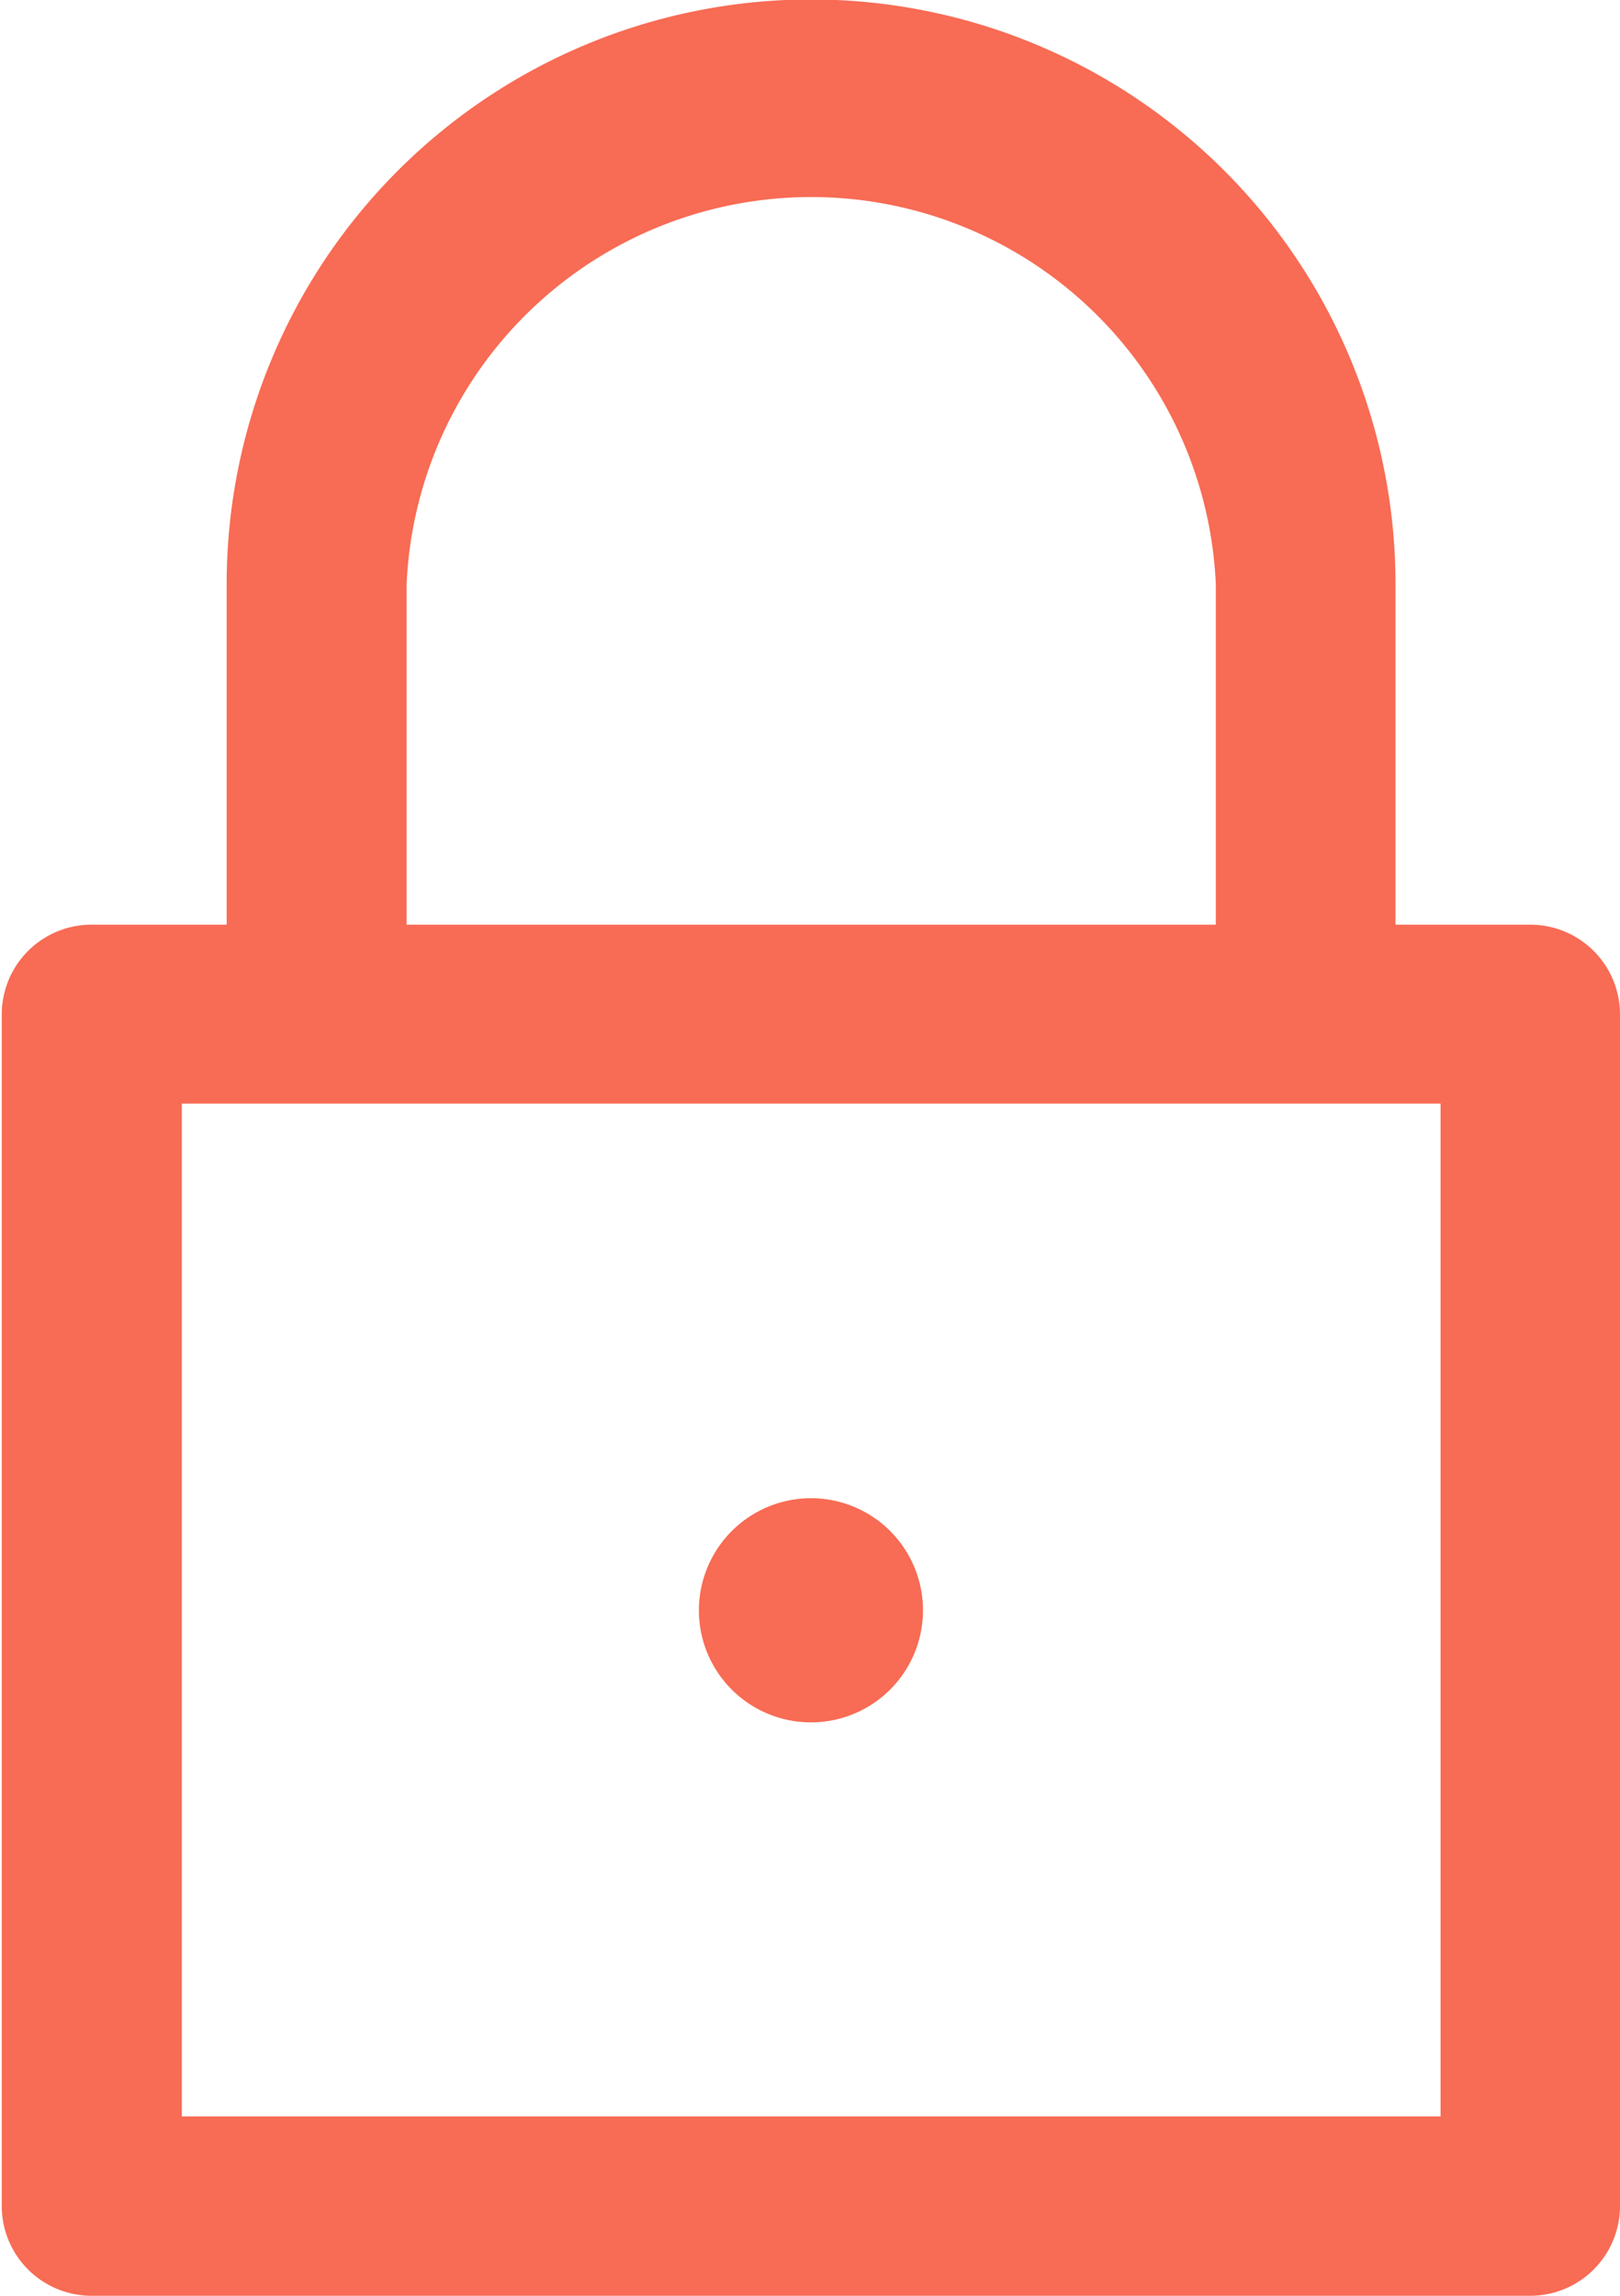 <svg xmlns="http://www.w3.org/2000/svg" width="12" height="17" viewBox="0 0 12 17">
<defs>
    <style>
      .cls-1 {
        fill: #f86b54;
        fill-rule: evenodd;
      }
    </style>
  </defs>
  <path id="Forma_1" data-name="Forma 1" class="cls-1" d="M11.337,6.847h-1V4.325a4.329,4.329,0,0,0-8.658,0V6.847h-1a0.665,0.665,0,0,0-.666.664v8.826A0.665,0.665,0,0,0,.681,17H11.337A0.665,0.665,0,0,0,12,16.336V7.511A0.665,0.665,0,0,0,11.337,6.847ZM3.012,4.325a3,3,0,0,1,5.994,0V6.847H3.012V4.325Zm7.659,11.347H1.347v-7.5h9.324v7.5ZM6.009,11.094a0.83,0.83,0,1,1-.832.83A0.831,0.831,0,0,1,6.009,11.094Z"/>
</svg>
